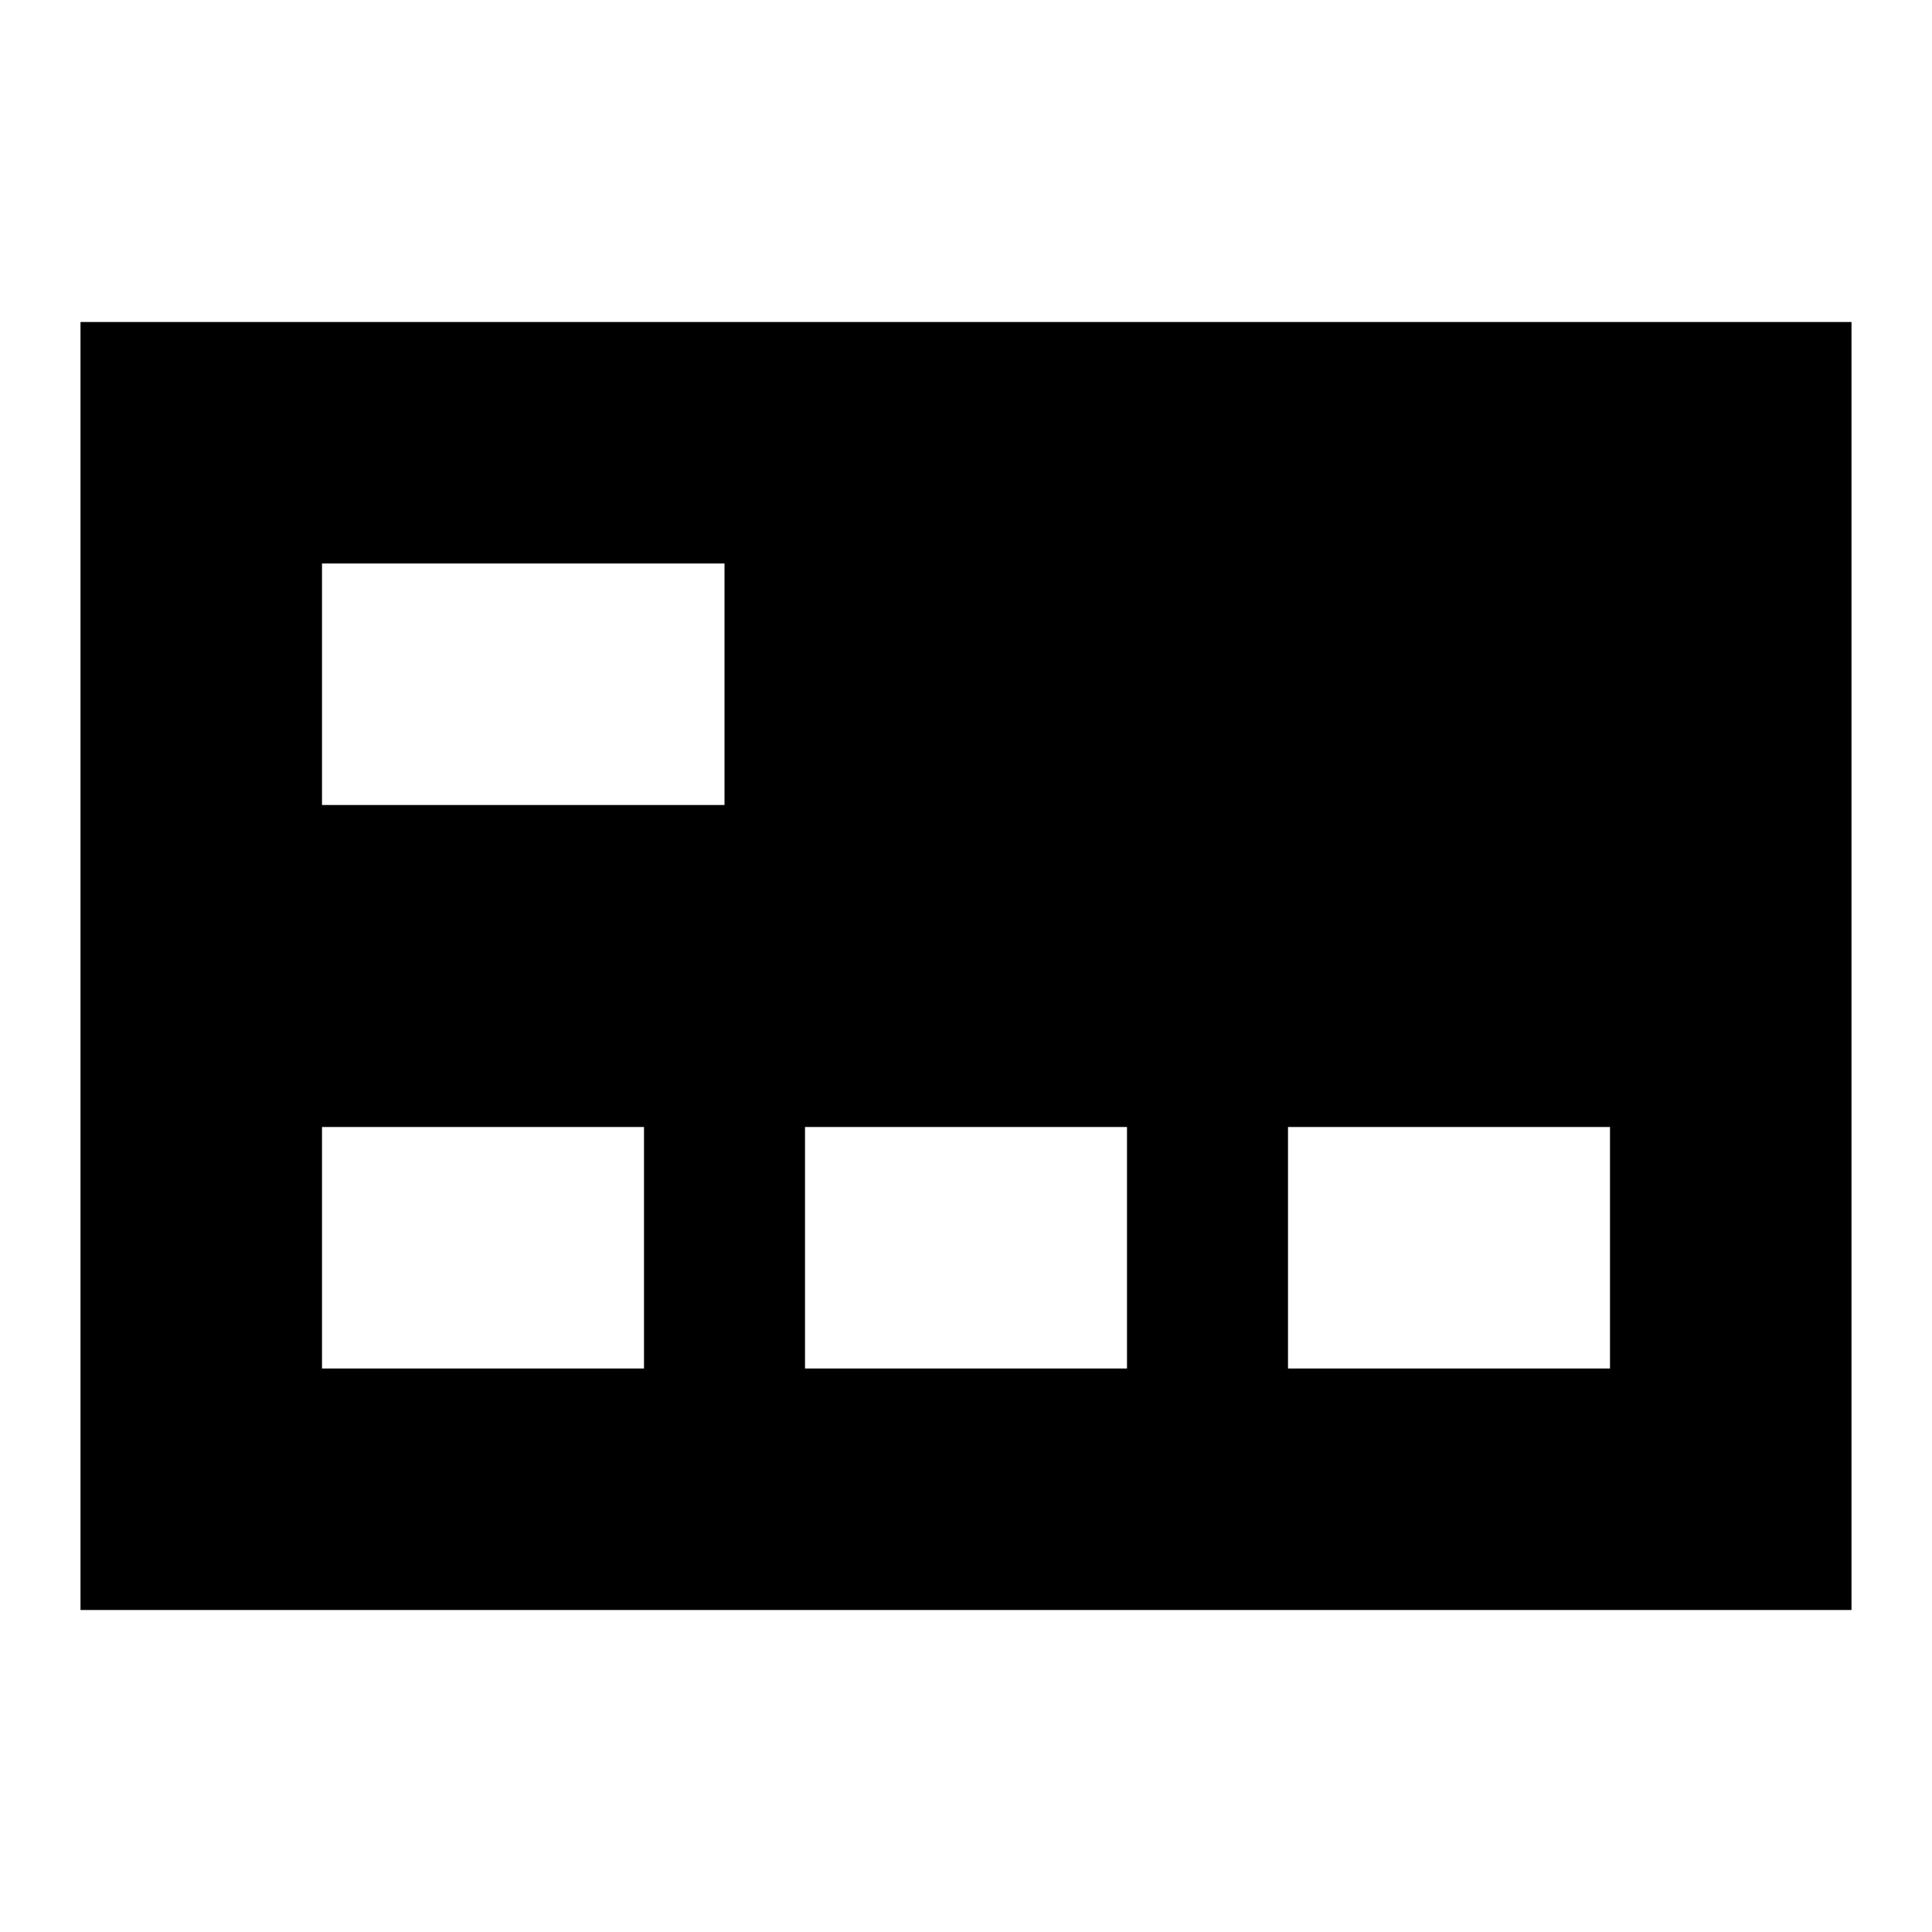 <svg width="24" height="24" viewBox="0 0 24 24" fill="none" xmlns="http://www.w3.org/2000/svg">
  <title>Credit card front (filled)</title>
  <g transform="matrix(
          1 0
          0 1
          1 4
        )"><path fill-rule="nonzero" clip-rule="nonzero" d="M0 0L0 16L22 16L22 0L0 0ZM3 3L8 3L8 6L3 6L3 3ZM3 10L7 10L7 13L3 13L3 10ZM9 10L13 10L13 13L9 13L9 10ZM19 13L15 13L15 10L19 10L19 13Z" fill="currentColor" opacity="1"/></g>
</svg>